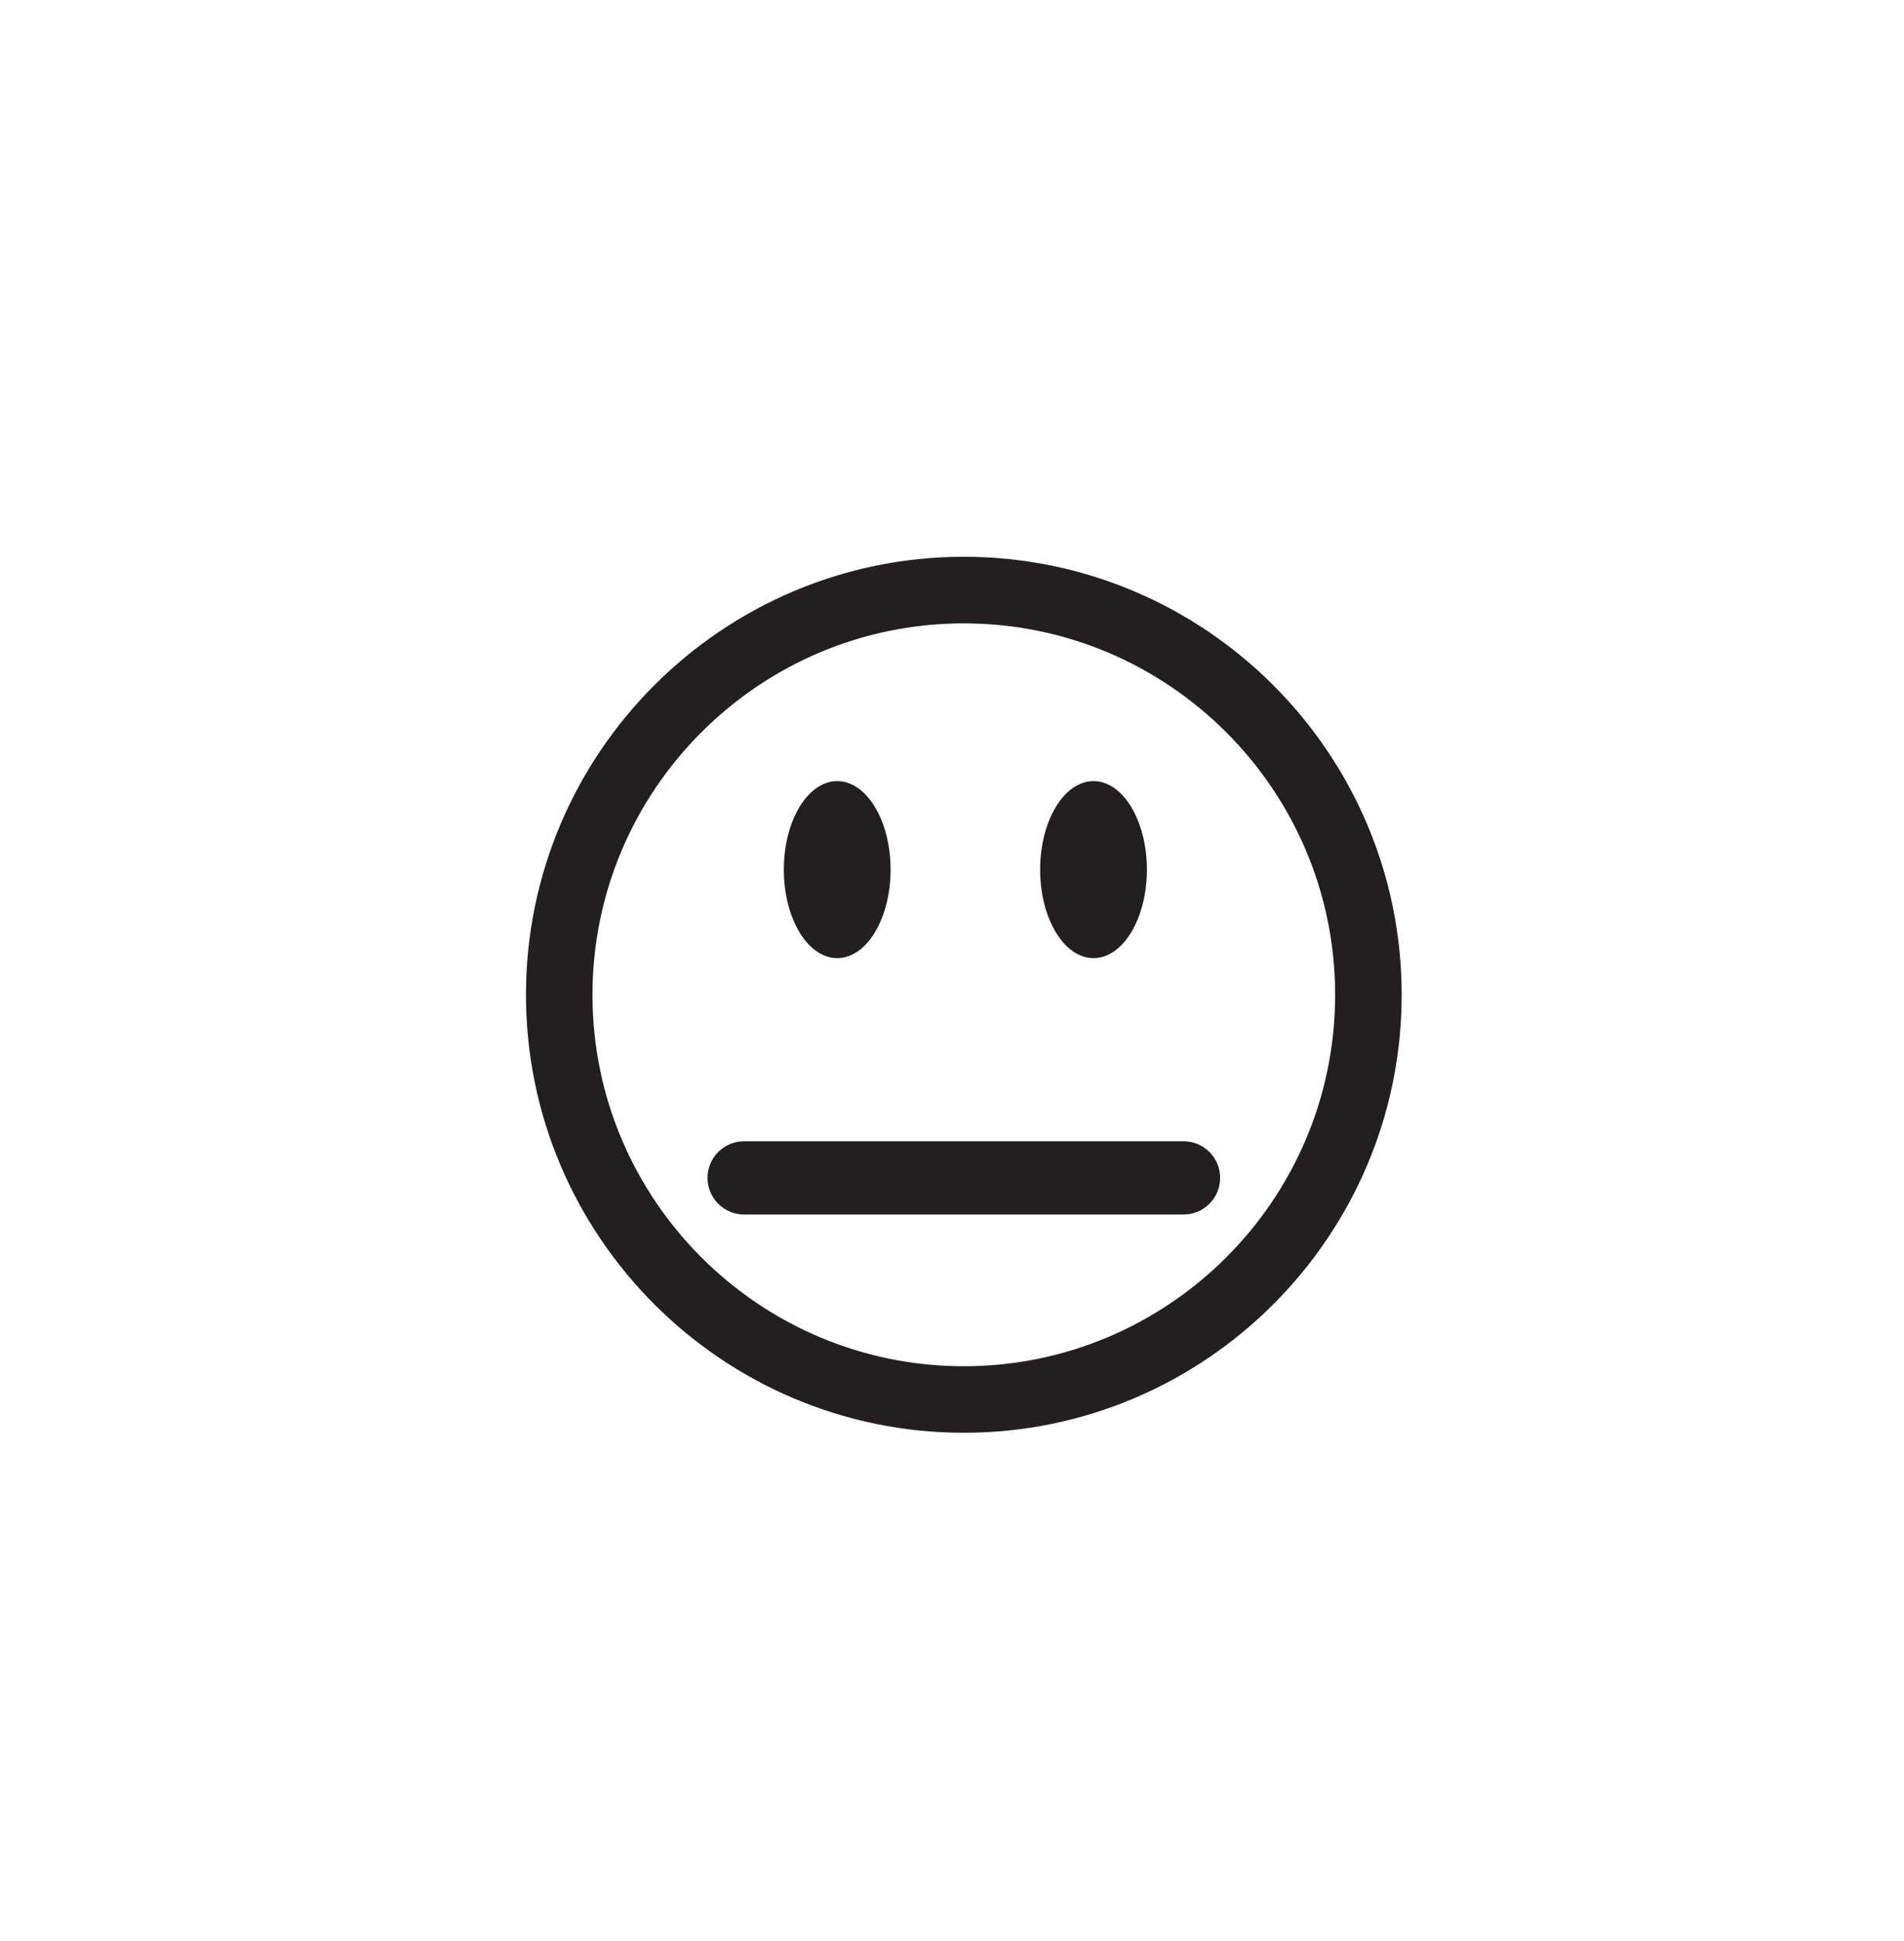 <?xml version="1.0" encoding="utf-8"?>
<!-- Generator: Adobe Illustrator 15.0.0, SVG Export Plug-In . SVG Version: 6.00 Build 0)  -->
<!DOCTYPE svg PUBLIC "-//W3C//DTD SVG 1.0//EN" "http://www.w3.org/TR/2001/REC-SVG-20010904/DTD/svg10.dtd">
<svg version="1.0" id="Layer_1" xmlns="http://www.w3.org/2000/svg" xmlns:xlink="http://www.w3.org/1999/xlink" x="0px" y="0px"
	 width="52px" height="53px" viewBox="0 0 52 53" enable-background="new 0 0 52 53" xml:space="preserve">
<g>
	<g>
		<g>
			<path fill="#231F20" d="M26.323,39.121c-6.595,0-11.958-5.365-11.958-11.959c0-6.596,5.364-11.959,11.958-11.959
				c6.593,0,11.958,5.363,11.958,11.959C38.281,33.756,32.917,39.121,26.323,39.121z M26.323,17.021
				c-5.593,0-10.142,4.551-10.142,10.143s4.549,10.141,10.142,10.141c5.592,0,10.141-4.549,10.141-10.141
				S31.915,17.021,26.323,17.021z"/>
		</g>
	</g>
	<g>
		<g>
			<ellipse fill="#231F20" cx="22.865" cy="23.745" rx="1.458" ry="2.417"/>
		</g>
	</g>
	<g>
		<g>
			<ellipse fill="#231F20" cx="29.865" cy="23.745" rx="1.458" ry="2.417"/>
		</g>
	</g>
	<g>
		<g>
			<path fill="#231F20" d="M32.323,33.162h-12c-0.552,0-1-0.447-1-1c0-0.555,0.448-1,1-1h12c0.552,0,1,0.445,1,1
				C33.323,32.715,32.875,33.162,32.323,33.162z"/>
		</g>
	</g>
</g>
</svg>
